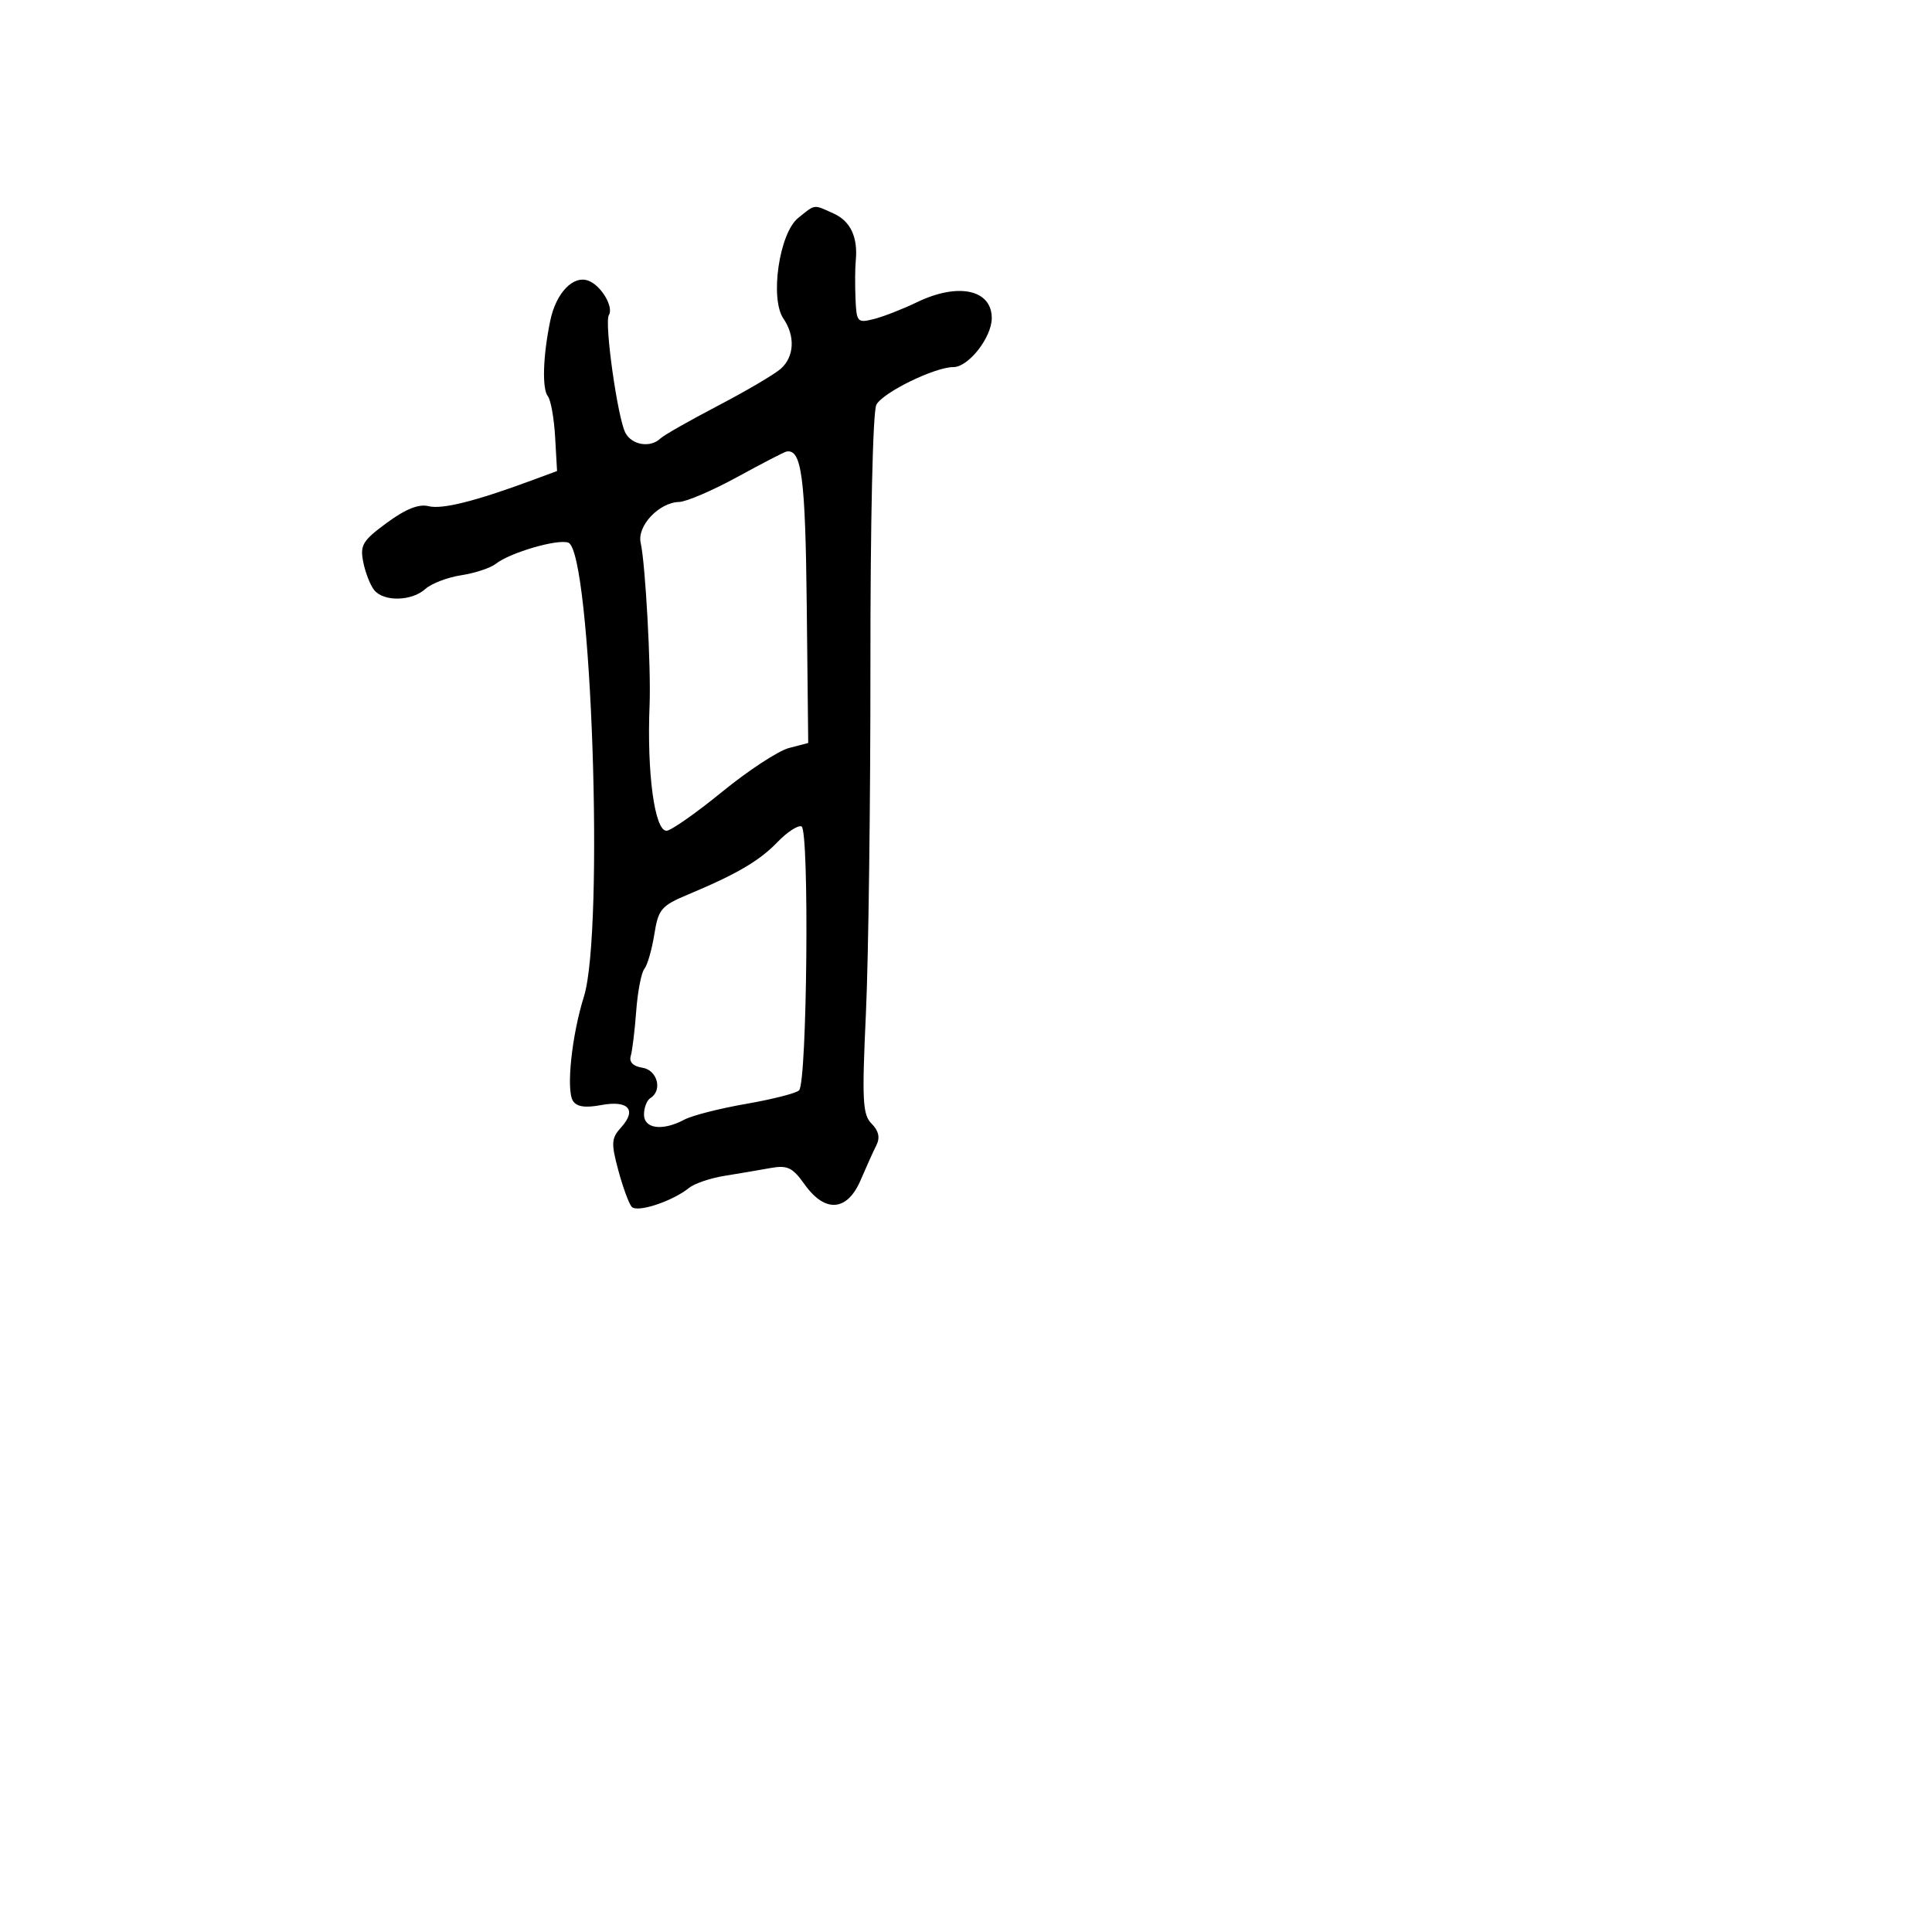 <svg xmlns="http://www.w3.org/2000/svg" width="300" height="300" viewBox="0 0 300 300" version="1.1">
  <defs/>
  <path d="M123.929,33.856 C125.28,32.763 125.864,32.225 126.507,32.142 C127.155,32.058 127.863,32.436 129.477,33.171 C132.08,34.357 133.24,36.856 132.881,40.5 C132.772,41.6 132.754,44.236 132.842,46.358 C132.992,50.021 133.136,50.183 135.683,49.544 C137.158,49.173 140.168,47.999 142.37,46.935 C148.775,43.841 154,44.948 154,49.4 C154,52.387 150.391,57 148.055,57 C145.15,57 137.109,60.928 136.081,62.849 C135.533,63.873 135.145,80.833 135.158,103.224 C135.171,124.458 134.856,148.818 134.459,157.356 C133.829,170.92 133.941,173.083 135.346,174.489 C136.432,175.575 136.677,176.651 136.1,177.799 C135.629,178.735 134.522,181.188 133.638,183.25 C131.553,188.118 128.117,188.378 124.933,183.906 C123.055,181.269 122.271,180.896 119.615,181.377 C117.902,181.688 114.7,182.231 112.5,182.585 C110.3,182.939 107.825,183.778 107,184.45 C104.443,186.531 98.942,188.349 98.092,187.394 C97.653,186.902 96.717,184.353 96.012,181.729 C94.87,177.483 94.919,176.747 96.462,175.042 C98.932,172.313 97.552,170.806 93.313,171.601 C90.862,172.061 89.53,171.857 88.961,170.936 C87.892,169.207 88.782,160.766 90.666,154.762 C93.858,144.591 91.841,85.644 88.254,84.267 C86.626,83.642 79.196,85.805 77,87.542 C76.175,88.195 73.757,88.996 71.626,89.322 C69.495,89.648 66.985,90.609 66.047,91.457 C63.947,93.358 59.631,93.466 58.128,91.655 C57.514,90.915 56.742,88.96 56.412,87.31 C55.879,84.647 56.29,83.96 60.072,81.178 C62.982,79.039 65.032,78.221 66.539,78.599 C68.643,79.127 73.755,77.853 82.5,74.62 L86.5,73.141 L86.2,67.862 C86.035,64.959 85.53,62.115 85.077,61.542 C84.15,60.367 84.306,55.314 85.439,49.815 C86.331,45.487 89.01,42.683 91.383,43.594 C93.362,44.353 95.325,47.666 94.544,48.929 C93.816,50.107 95.907,64.957 97.119,67.223 C98.139,69.128 100.997,69.581 102.55,68.085 C103.073,67.581 107.1,65.29 111.5,62.993 C115.9,60.695 120.287,58.113 121.25,57.253 C123.342,55.385 123.506,52.183 121.649,49.473 C119.521,46.366 121.002,36.227 123.929,33.856 Z M114.5,74.061 C110.65,76.168 106.572,77.917 105.439,77.946 C102.319,78.028 98.892,81.682 99.485,84.296 C100.218,87.532 101.106,103.714 100.867,109.5 C100.435,119.982 101.648,129 103.491,129 C104.167,129 108.046,126.286 112.11,122.969 C116.175,119.652 120.85,116.585 122.5,116.154 L125.5,115.371 L125.272,94.065 C125.059,74.099 124.479,69.685 122.128,70.115 C121.782,70.177 118.35,71.953 114.5,74.061 Z M120.752,130.734 C117.95,133.655 114.448,135.712 106.893,138.877 C102.667,140.647 102.23,141.161 101.599,145.103 C101.222,147.467 100.526,149.873 100.055,150.45 C99.583,151.028 99.014,153.975 98.79,157 C98.565,160.025 98.184,163.164 97.941,163.976 C97.66,164.916 98.317,165.577 99.75,165.796 C102.072,166.15 102.914,169.317 101,170.5 C100.45,170.84 100,171.991 100,173.059 C100,175.296 102.898,175.66 106.284,173.848 C107.469,173.214 111.777,172.116 115.86,171.407 C119.942,170.698 123.641,169.754 124.08,169.309 C125.337,168.035 125.694,128.732 124.452,128.318 C123.876,128.126 122.211,129.213 120.752,130.734 Z"/>
</svg>

